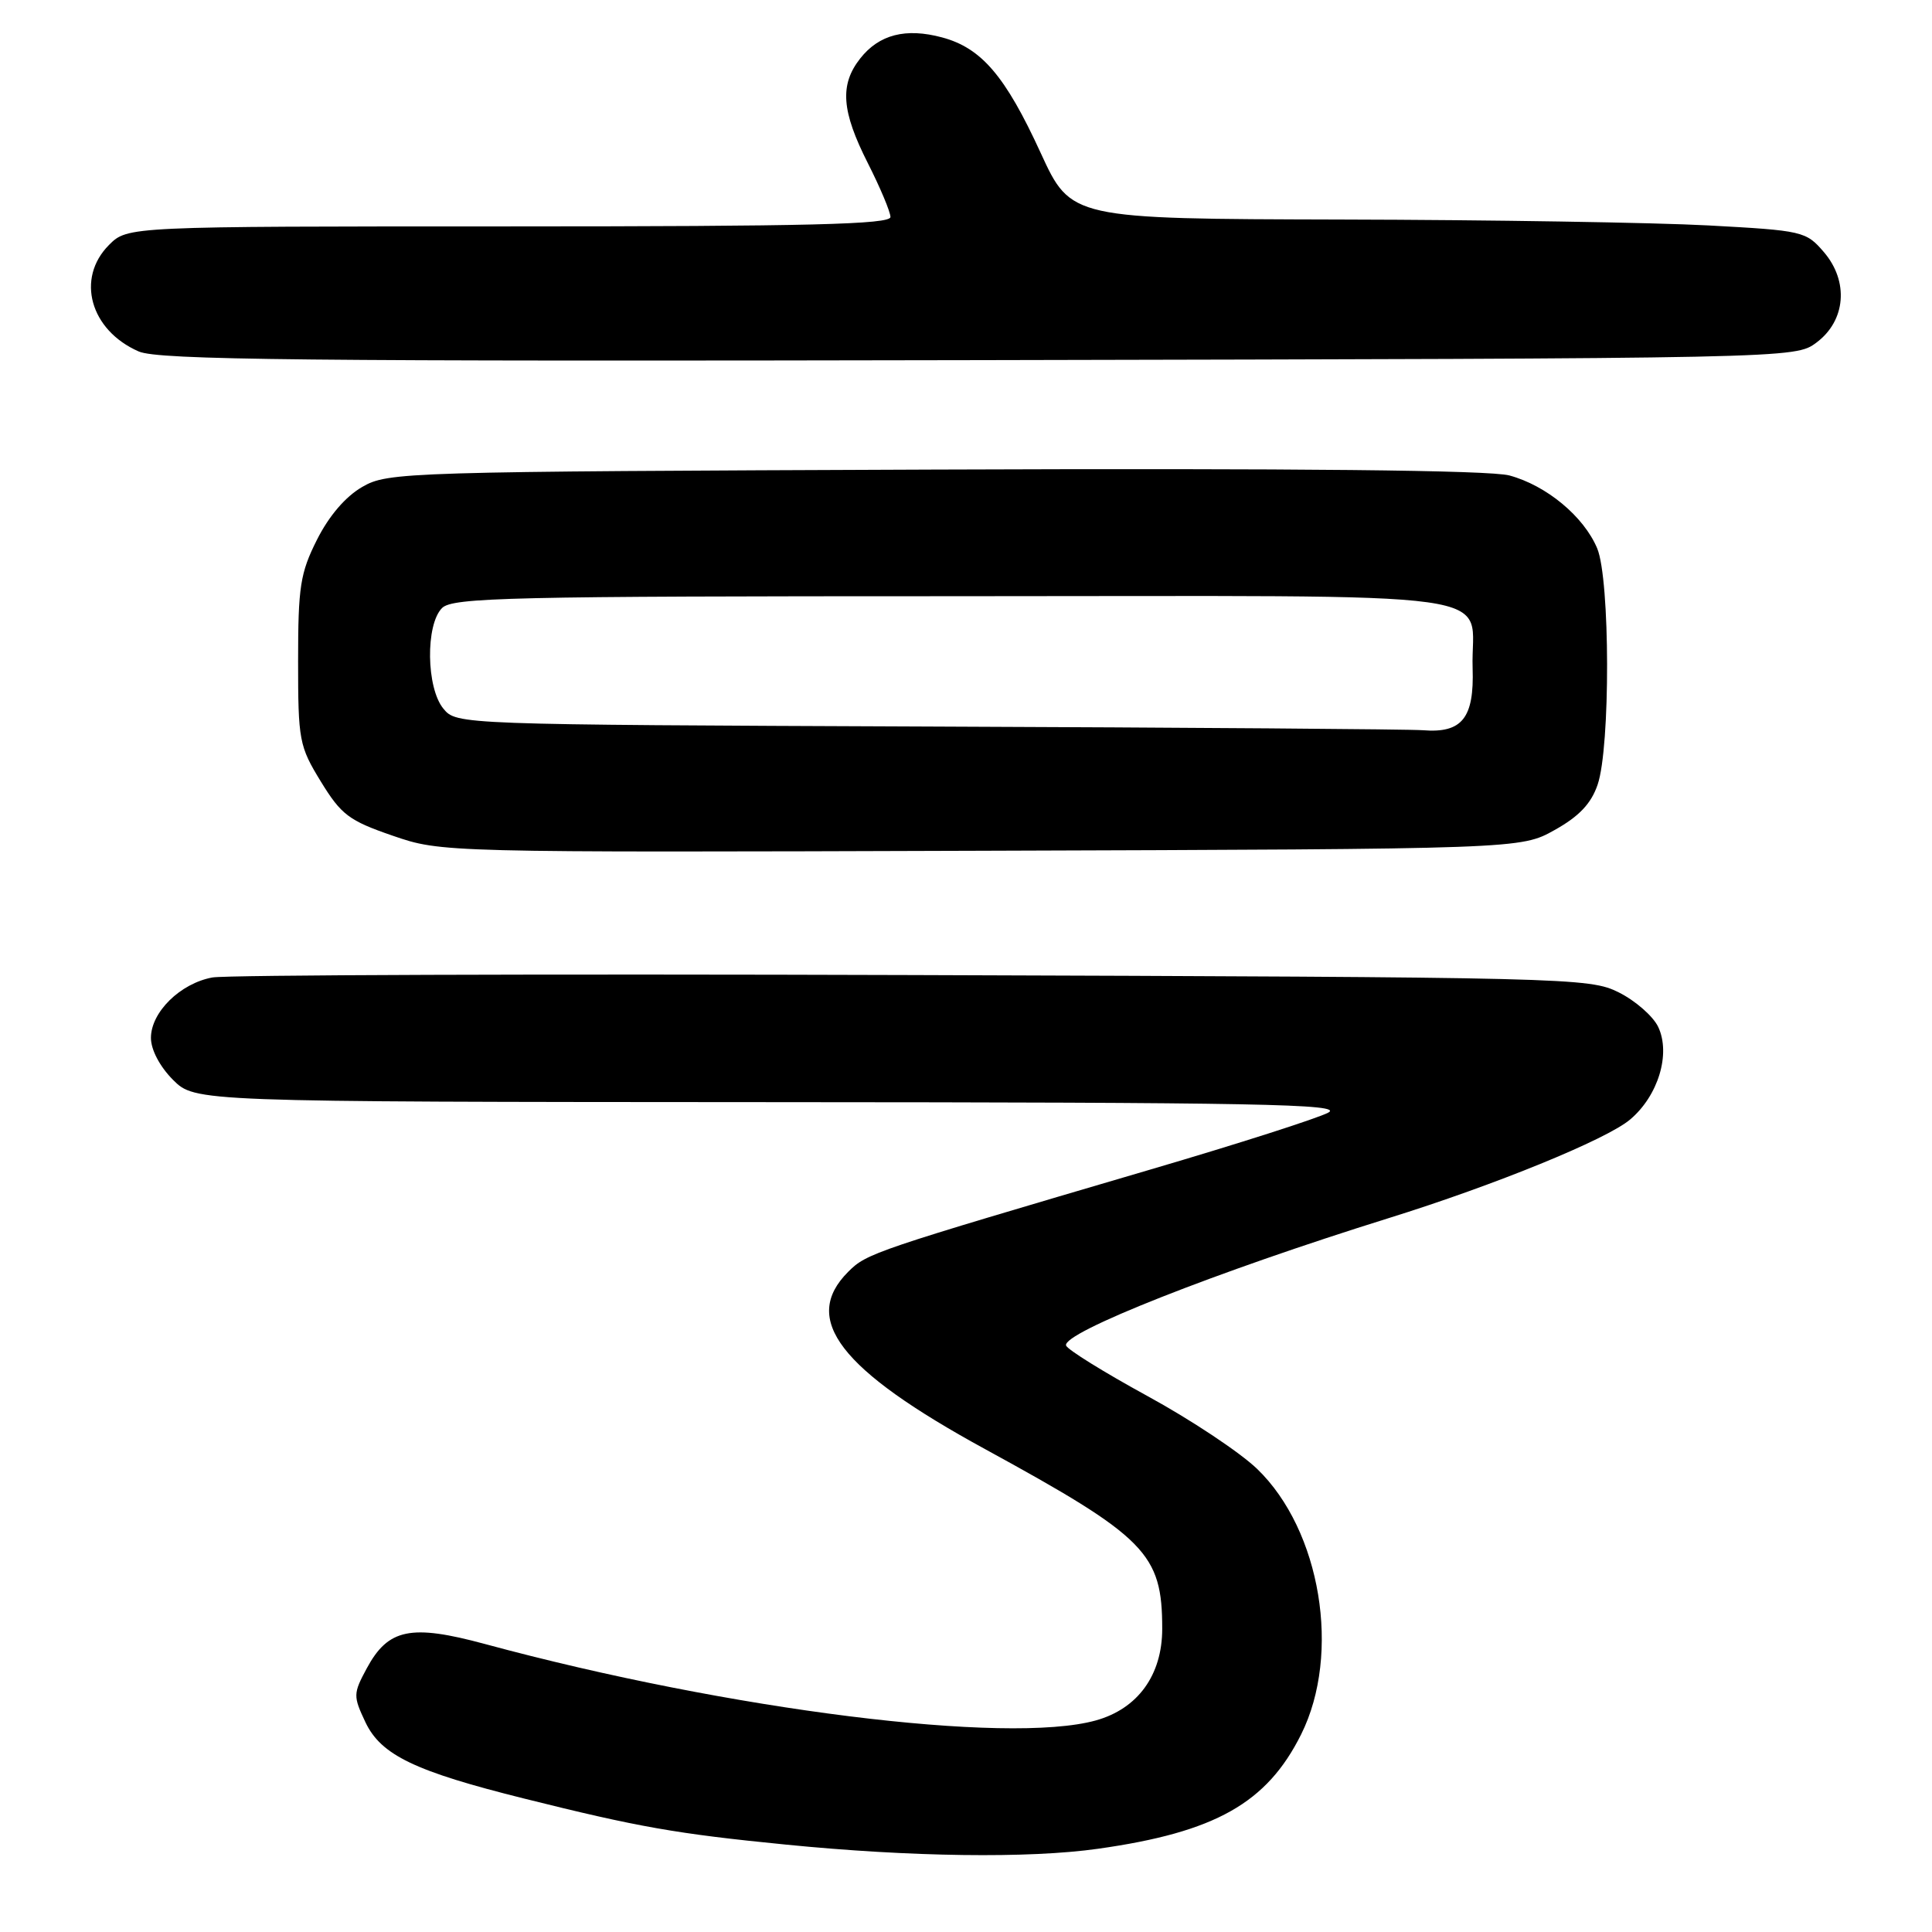 <?xml version="1.0" encoding="UTF-8" standalone="no"?>
<!DOCTYPE svg PUBLIC "-//W3C//DTD SVG 1.1//EN" "http://www.w3.org/Graphics/SVG/1.1/DTD/svg11.dtd" >
<svg xmlns="http://www.w3.org/2000/svg" xmlns:xlink="http://www.w3.org/1999/xlink" version="1.1" viewBox="0 0 256 256">
 <g >
 <path fill="currentColor"
d=" M 145.50 244.97 C 161.03 242.78 167.87 238.92 172.41 229.81 C 177.73 219.13 175.02 202.79 166.59 194.65 C 164.31 192.45 157.76 188.10 152.02 184.97 C 146.28 181.83 141.44 178.83 141.26 178.29 C 140.70 176.61 161.16 168.53 184.00 161.41 C 198.07 157.03 212.86 150.99 215.99 148.35 C 219.72 145.21 221.41 139.65 219.72 136.07 C 219.05 134.66 216.70 132.60 214.50 131.50 C 210.60 129.55 208.18 129.49 121.00 129.20 C 71.78 129.04 29.99 129.18 28.14 129.52 C 23.89 130.30 20.00 134.12 20.00 137.53 C 20.00 139.10 21.18 141.33 22.92 143.08 C 25.85 146.00 25.85 146.00 102.17 146.04 C 166.85 146.07 178.12 146.29 176.00 147.43 C 174.62 148.17 164.05 151.56 152.50 154.95 C 115.67 165.78 114.85 166.06 112.39 168.52 C 106.11 174.80 111.28 181.50 130.50 192.00 C 151.89 203.69 154.00 205.83 154.00 215.82 C 154.00 221.96 150.77 226.42 145.19 227.97 C 133.49 231.21 96.68 226.61 64.26 217.84 C 54.43 215.18 51.44 215.80 48.60 221.06 C 46.79 224.42 46.79 224.74 48.42 228.20 C 50.49 232.56 54.96 234.71 69.50 238.33 C 84.60 242.10 89.58 242.98 104.14 244.42 C 120.68 246.06 136.31 246.27 145.50 244.97 Z  M 206.00 109.98 C 209.23 108.18 210.84 106.48 211.69 103.98 C 213.40 99.02 213.35 76.78 211.64 72.67 C 209.87 68.44 204.92 64.33 200.00 63.00 C 197.39 62.30 172.08 62.04 123.80 62.22 C 53.39 62.49 51.41 62.55 48.00 64.52 C 45.78 65.80 43.59 68.36 42.00 71.52 C 39.78 75.93 39.50 77.76 39.50 87.57 C 39.50 98.13 39.64 98.87 42.52 103.57 C 45.22 107.97 46.24 108.74 52.02 110.73 C 58.50 112.96 58.50 112.96 130.00 112.73 C 201.50 112.50 201.50 112.50 206.00 109.98 Z  M 240.68 45.40 C 244.58 42.50 245.01 37.29 241.67 33.40 C 239.30 30.64 238.87 30.55 226.36 29.87 C 219.29 29.49 197.39 29.13 177.70 29.09 C 141.91 29.00 141.91 29.00 137.89 20.25 C 133.22 10.07 130.05 6.36 124.84 4.96 C 120.02 3.66 116.48 4.57 113.98 7.75 C 111.24 11.23 111.50 14.72 114.99 21.61 C 116.63 24.85 117.98 28.06 117.99 28.75 C 118.00 29.73 107.23 30.00 67.45 30.00 C 16.91 30.00 16.91 30.00 14.45 32.45 C 10.03 36.88 11.94 43.76 18.38 46.57 C 20.96 47.70 40.08 47.90 129.68 47.72 C 237.83 47.50 237.85 47.50 240.68 45.40 Z  M 123.00 96.27 C 60.69 96.02 60.49 96.01 58.75 93.90 C 56.48 91.15 56.37 82.78 58.57 80.57 C 59.97 79.17 67.51 79.00 126.54 79.00 C 202.28 79.00 194.78 77.96 195.13 88.53 C 195.35 95.15 193.73 97.17 188.56 96.76 C 186.88 96.62 157.38 96.40 123.00 96.27 Z "/>
</g>
</svg>